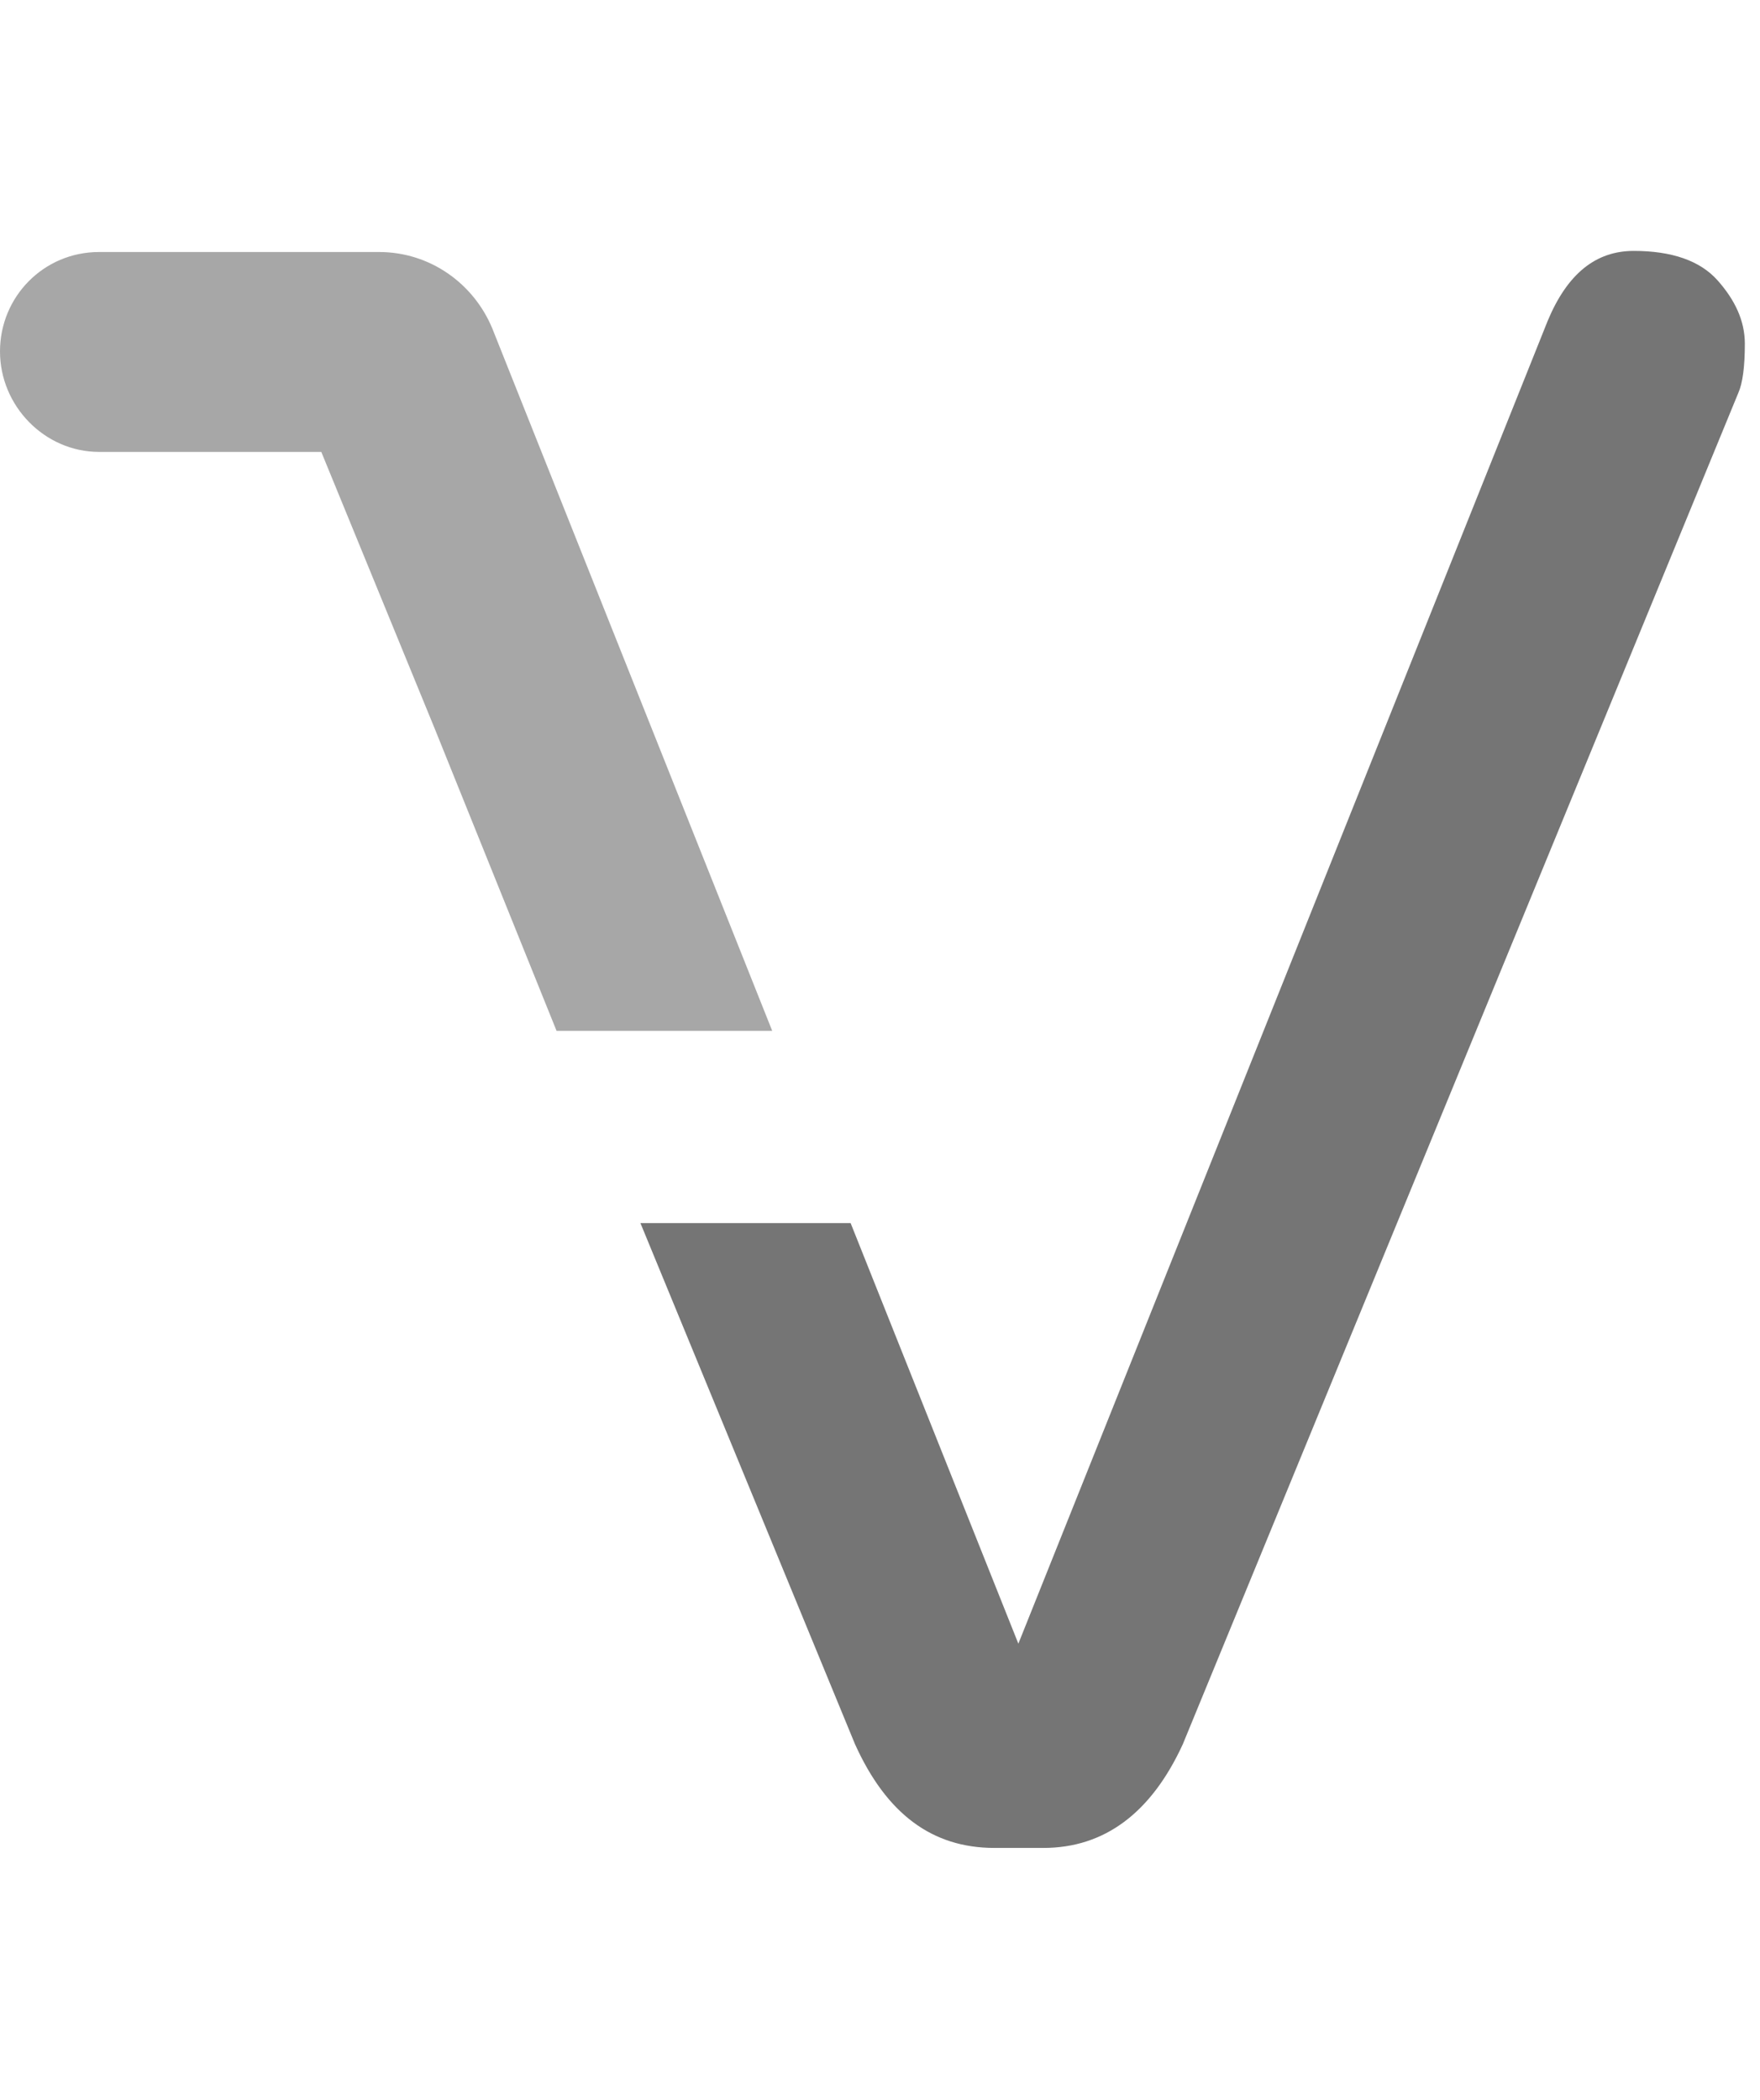 <svg width="83" height="99" viewBox="0 0 83 99" fill="none" xmlns="http://www.w3.org/2000/svg">
<g clip-path="url(#clip0)">
<path d="M48.025 77.489L72.988 15.125C73.913 12.911 75.249 11.829 77.046 11.829C78.844 11.829 80.179 12.293 81.001 13.22C81.823 14.146 82.285 15.125 82.285 16.206C82.285 17.288 82.183 18.06 81.977 18.524L55.781 82.227C54.292 85.471 52.083 87.119 49.207 87.119H46.895C43.968 87.119 41.81 85.523 40.321 82.227L30.202 57.662H40.115L48.025 77.489Z" fill="#757575"/>
<path d="M23.217 15.486C22.343 13.374 20.289 11.881 17.875 11.881C17.875 11.881 17.823 11.881 17.772 11.881H4.674C2.055 11.881 0 13.992 0 16.567C0 19.142 2.106 21.305 4.674 21.305H15.152L20.494 34.334L26.247 48.599H36.417L23.217 15.486Z" fill="#A7A7A7"/>
</g>
<defs>
<clipPath id="clip0">
<rect width="82.286" height="99" fill="white"/>
</clipPath>
</defs>
</svg>
